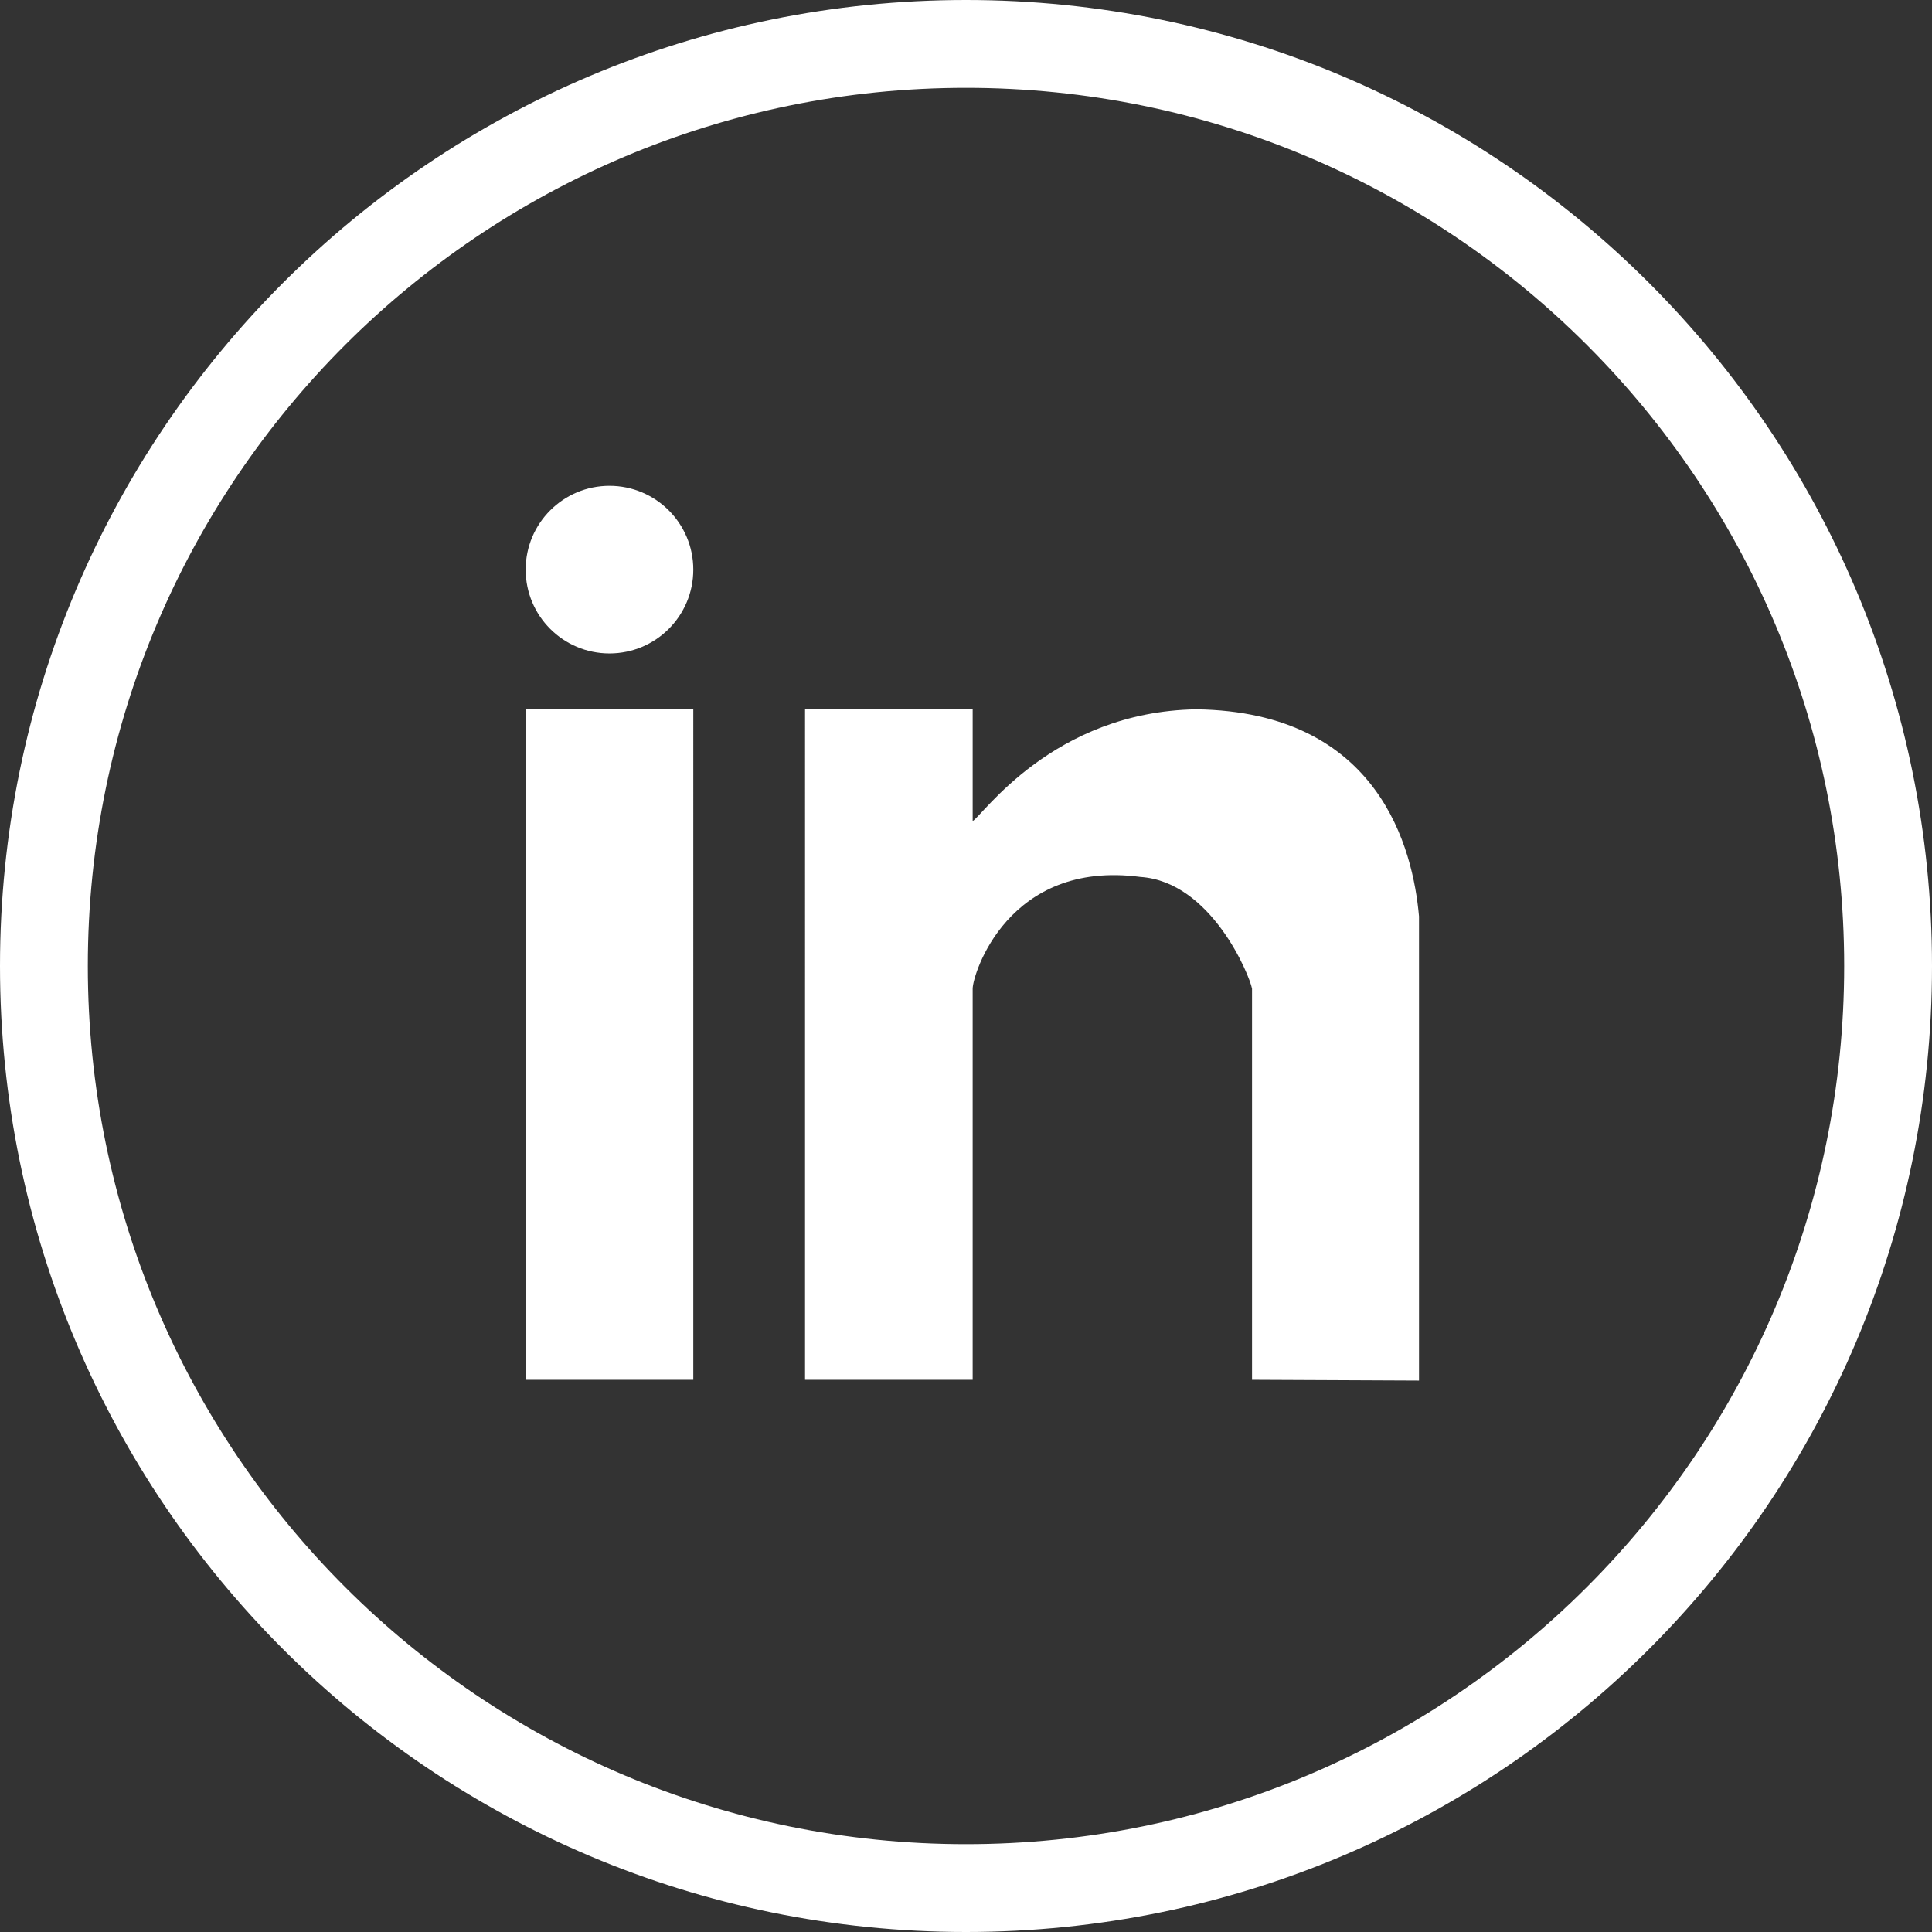<?xml version="1.0" encoding="utf-8"?>
<!-- Generator: Adobe Illustrator 15.1.0, SVG Export Plug-In . SVG Version: 6.00 Build 0)  -->
<!DOCTYPE svg PUBLIC "-//W3C//DTD SVG 1.1//EN" "http://www.w3.org/Graphics/SVG/1.1/DTD/svg11.dtd">
<svg version="1.1" id="Capa_1" xmlns="http://www.w3.org/2000/svg" xmlns:xlink="http://www.w3.org/1999/xlink" x="0px" y="0px"
	 width="612px" height="612px" viewBox="0 0 612 612" enable-background="new 0 0 612 612" xml:space="preserve">
<rect x="0" y="0" width="612" height="612" fill="#333333" stroke="none"/>
<g>
	<g>
		<path fill="#FFFFFF" d="M612,306C612,137.004,474.995,0,306,0C137.004,0,0,137.004,0,306c0,168.995,137.004,306,306,306
			C474.995,612,612,474.995,612,306z M27.818,306C27.818,152.36,152.36,27.818,306,27.818c153.64,0,278.182,124.542,278.182,278.182
			c0,153.64-124.542,278.182-278.182,278.182C152.36,584.182,27.818,459.64,27.818,306z"/>
	</g>
</g>
<g>
	<g>
		<path fill="#FFFFFF" d="M166.517,437.08h53.098V224.688h-53.098V437.08z M378.909,224.688
			c-45.459,0.761-67.823,33.896-70.798,35.399v-35.399h-53.098V437.08h53.098V313.185c0-4.542,11.2-40.929,53.099-35.398
			c22.505,1.469,34.639,31.233,35.398,35.398V437.08l52.892,0.242V290.283C447.632,269.057,437.02,225.448,378.909,224.688z
			 M193.066,153.891c-14.657,0-26.549,11.874-26.549,26.549c0,14.675,11.892,26.548,26.549,26.548s26.549-11.874,26.549-26.548
			C219.615,165.765,207.723,153.891,193.066,153.891z"/>
	</g>
</g>
</svg>
